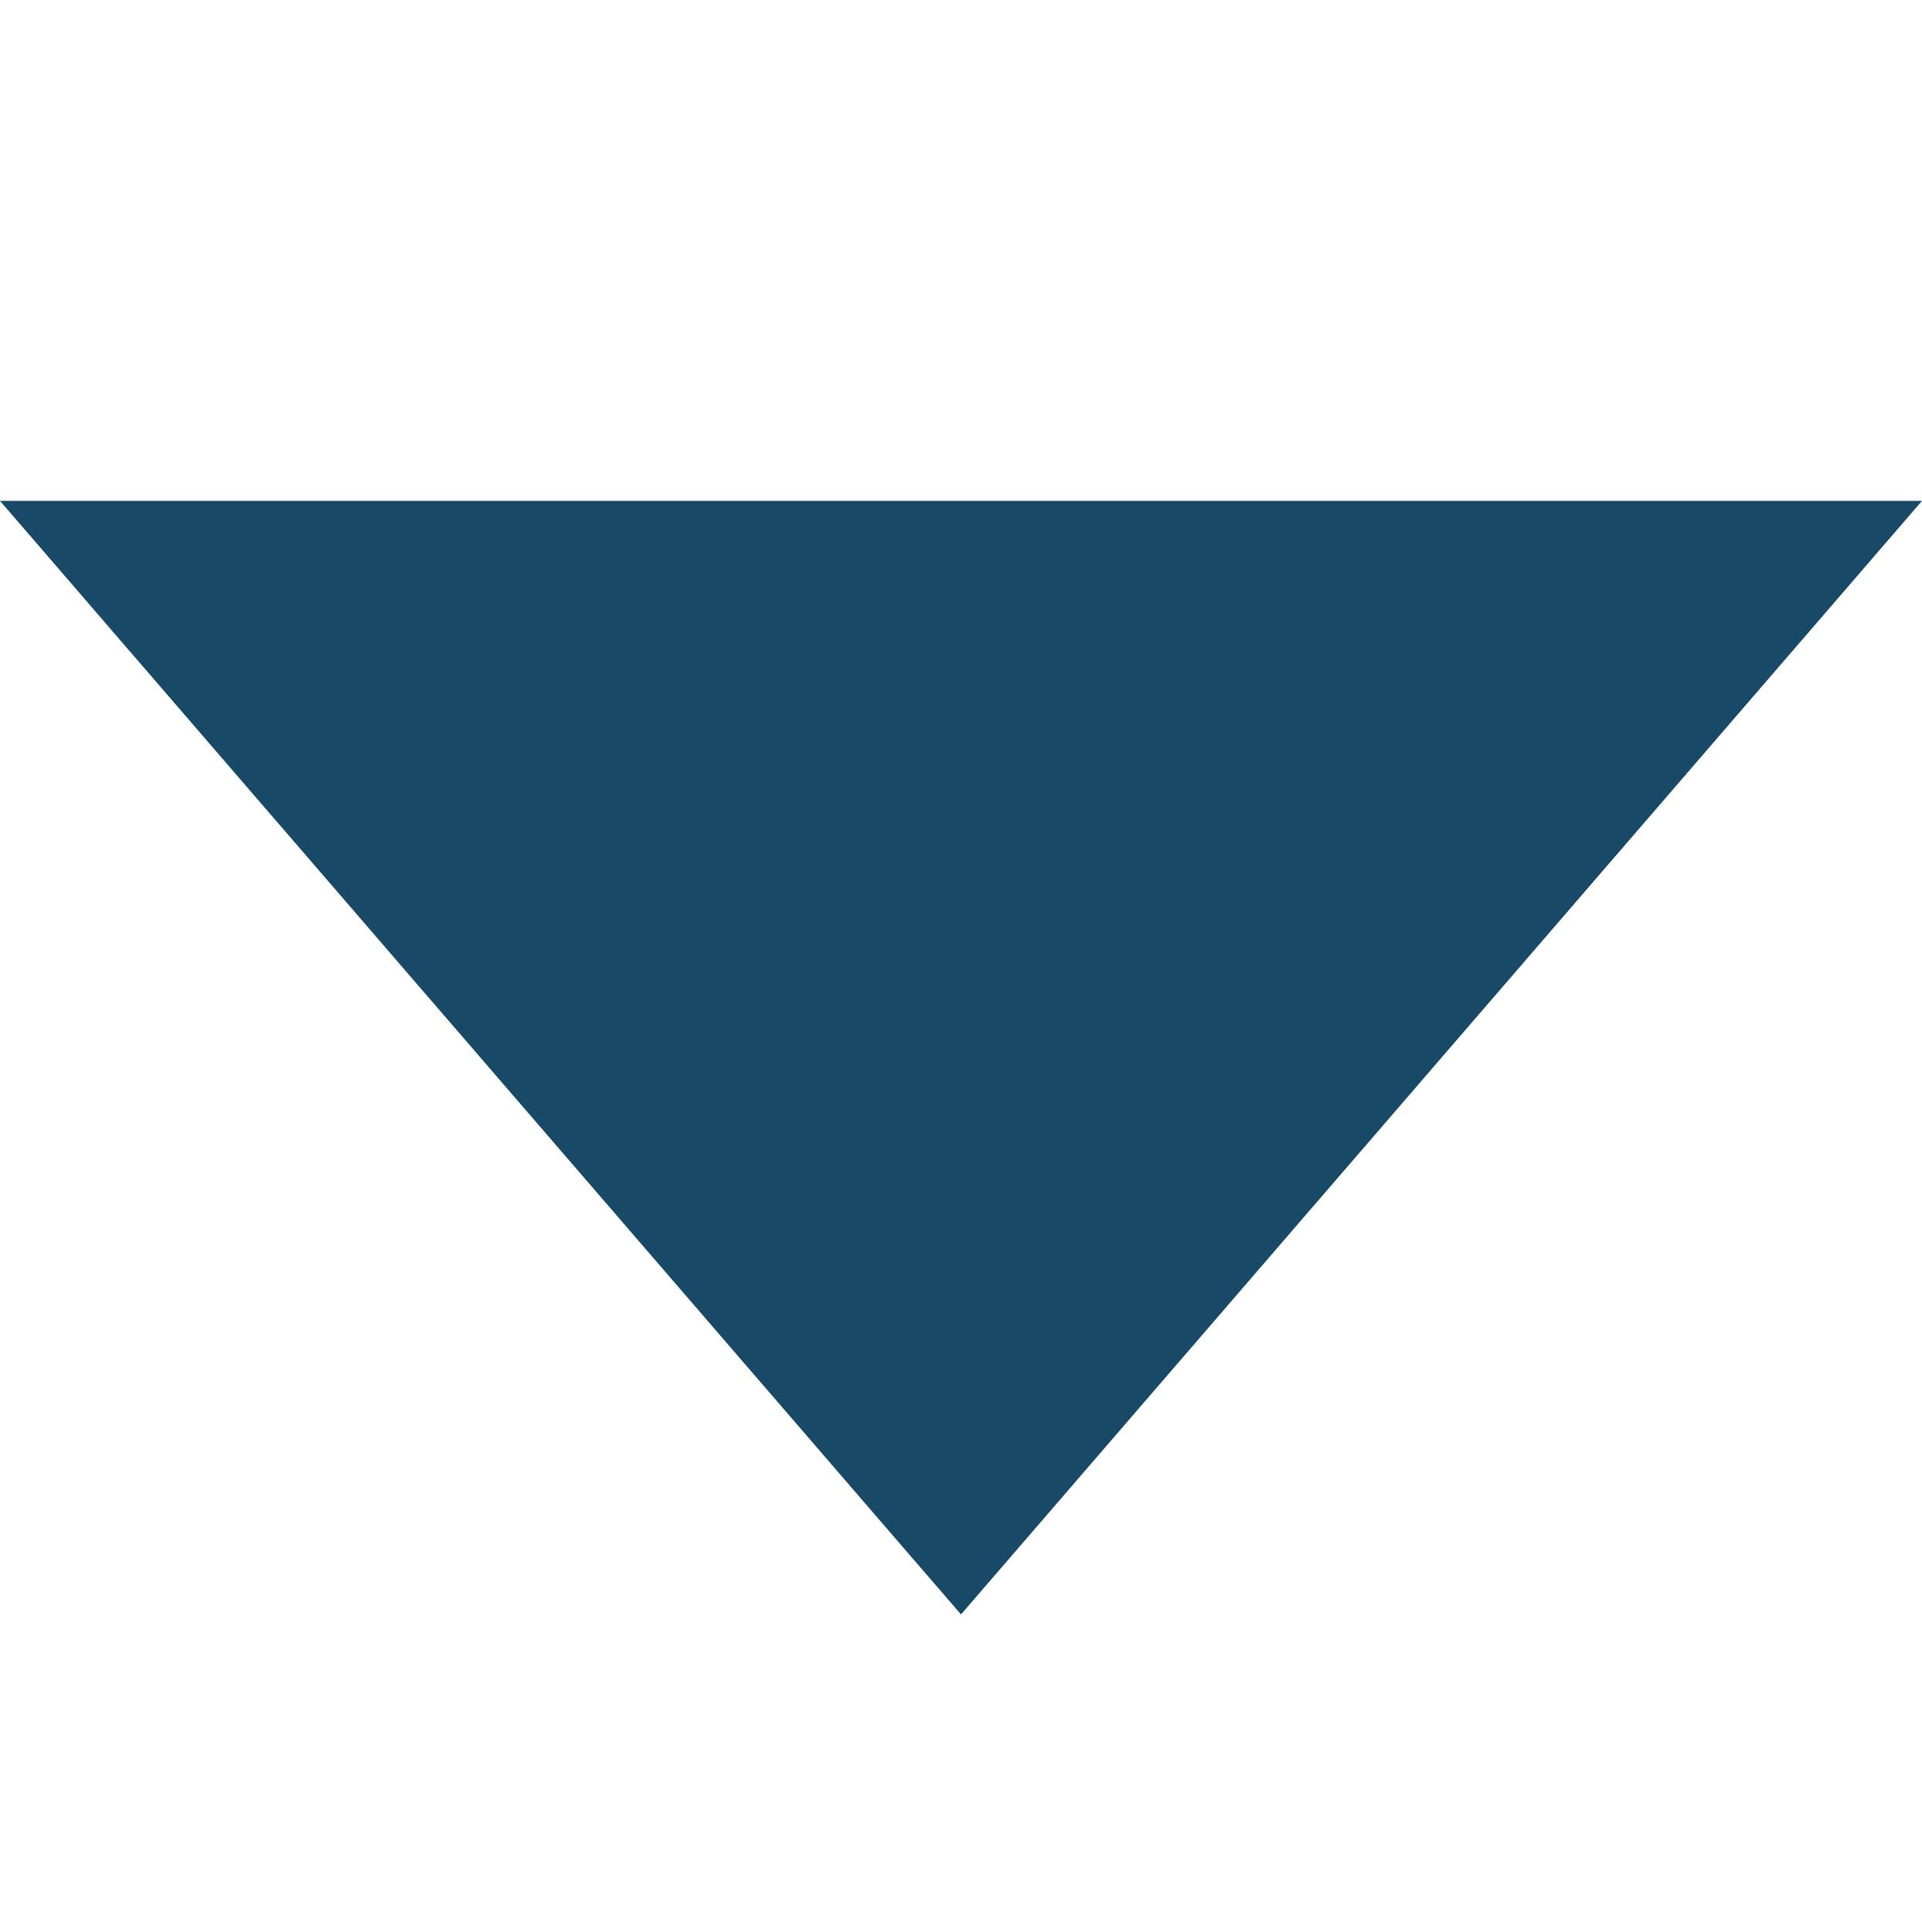 <?xml version="1.0" encoding="utf-8"?>
<!-- Generator: Adobe Illustrator 16.0.0, SVG Export Plug-In . SVG Version: 6.00 Build 0)  -->
<!DOCTYPE svg PUBLIC "-//W3C//DTD SVG 1.1//EN" "http://www.w3.org/Graphics/SVG/1.1/DTD/svg11.dtd">
<svg version="1.1" id="Слой_1" xmlns="http://www.w3.org/2000/svg" xmlns:xlink="http://www.w3.org/1999/xlink" x="0px" y="0px"
	 width="749.715px" height="753.747px" viewBox="0 0 749.715 753.747" enable-background="new 0 0 749.715 753.747"
	 xml:space="preserve">
<polygon fill="#184967" points="749.715,195.374 0,195.374 374.857,629.747 "/>
</svg>

